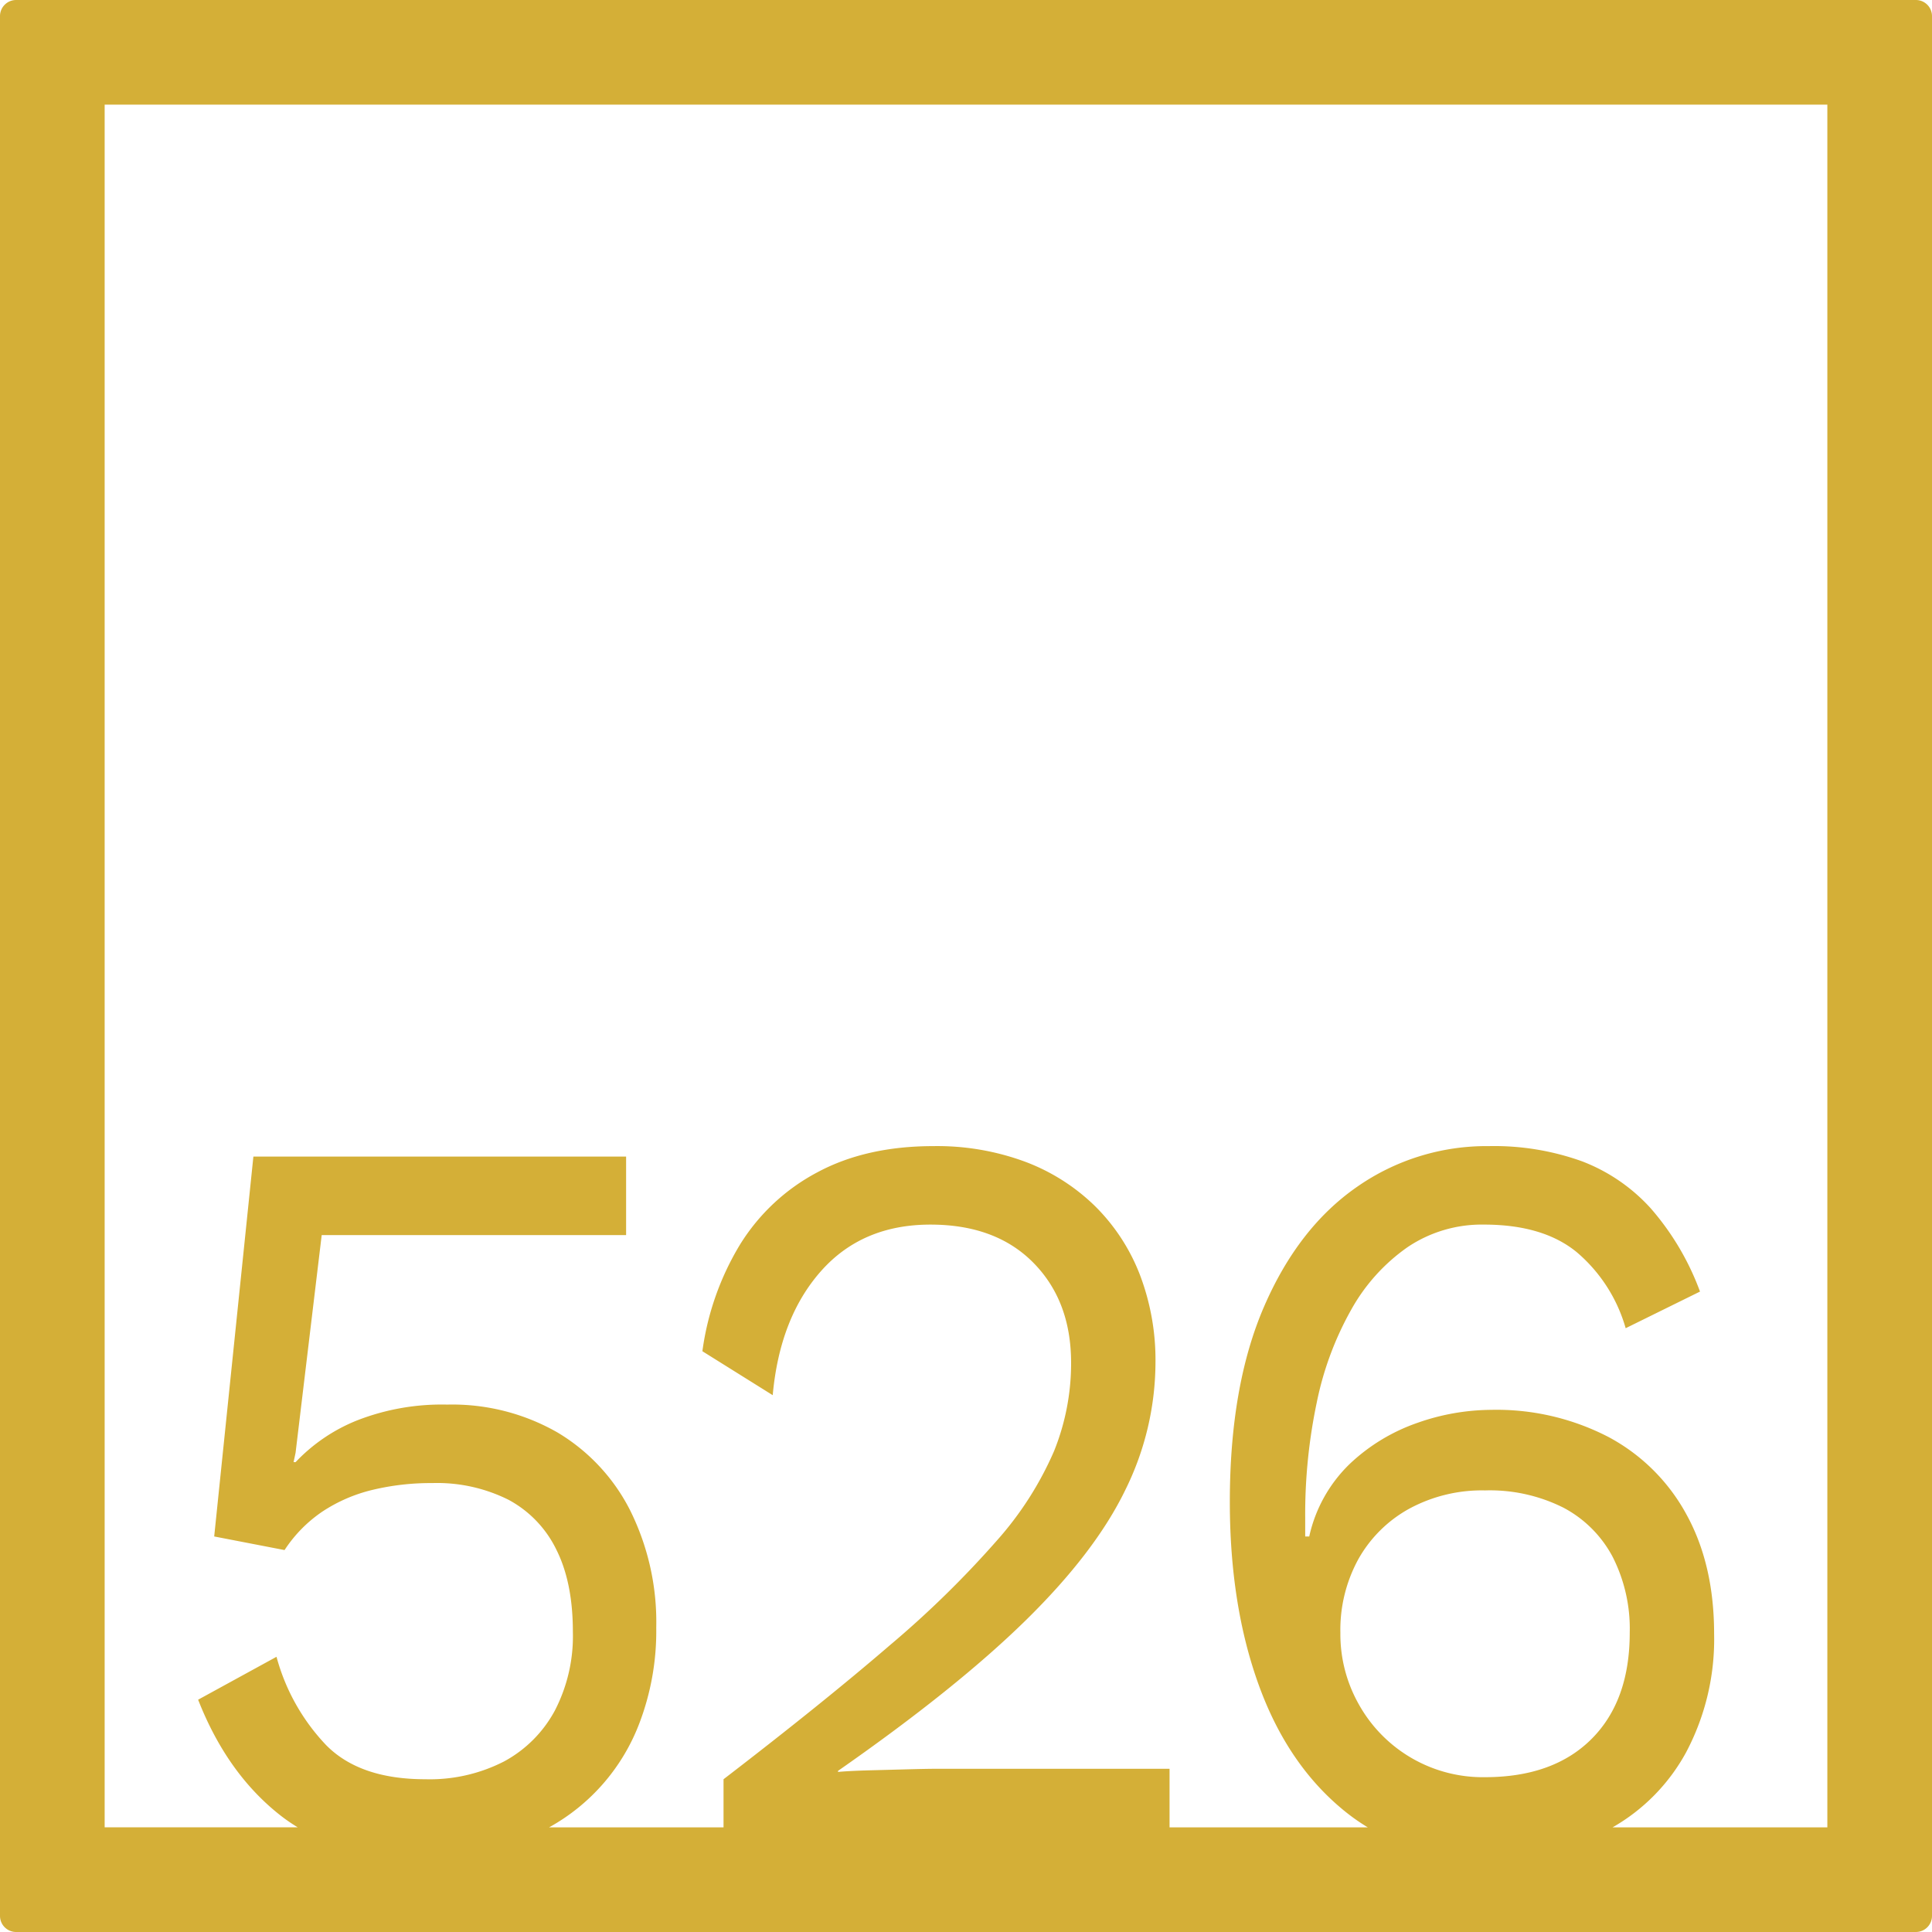 <svg xmlns="http://www.w3.org/2000/svg" width="120mm" height="120mm" viewBox="0 0 340.158 340.157">
  <g id="Zimmernummer">
      <g id="Z-04-526-M">
        <path fill="#D4AF37" stroke="none" d="M337.323,0H2.835A2.836,2.836,0,0,0,0,2.835V337.323a2.834,2.834,0,0,0,2.835,2.834H337.323a2.834,2.834,0,0,0,2.835-2.834V2.835A2.836,2.836,0,0,0,337.323,0ZM239.355,300.273a25.082,25.082,0,0,1-3.361-12.805,25.9,25.9,0,0,1,3.185-12.99,22.957,22.957,0,0,1,8.932-8.844,26.853,26.853,0,0,1,13.355-3.225,28.852,28.852,0,0,1,13.8,3.04,20.784,20.784,0,0,1,8.667,8.66,27.95,27.95,0,0,1,3.007,13.359q0,11.979-6.722,18.7T261.466,312.9a24.992,24.992,0,0,1-22.111-12.622Zm82.377,21.459H283.918a33.846,33.846,0,0,0,12.924-13.168,42.463,42.463,0,0,0,4.953-20.913q0-12.159-4.864-21a33.641,33.641,0,0,0-13.709-13.634,42.806,42.806,0,0,0-20.695-4.791,39.5,39.5,0,0,0-13,2.3,33.079,33.079,0,0,0-11.851,7.186,25.306,25.306,0,0,0-7.163,12.806H229.8V267.2a95.592,95.592,0,0,1,2.034-20.267,56,56,0,0,1,6.1-16.4,32.977,32.977,0,0,1,9.906-10.964,23.377,23.377,0,0,1,13.443-3.961q10.434,0,16.361,4.883a27.405,27.405,0,0,1,8.579,13.359l13.089-6.45a46.934,46.934,0,0,0-8.667-14.647,31.435,31.435,0,0,0-12.116-8.292,45.766,45.766,0,0,0-16.362-2.672,39.824,39.824,0,0,0-23.26,7.187q-10.347,7.185-16.361,21.1t-6.015,34.364q0,18.24,5.13,32.335t15.212,22.2a35.524,35.524,0,0,0,3.945,2.757h-34.9V311.42h-40.86q-1.77,0-5.217.093t-6.9.183q-3.45.1-5.395.277v-.184q20.869-14.553,33.077-26.532t17.512-22.94a50.86,50.86,0,0,0,5.305-22.386,42.144,42.144,0,0,0-2.741-15.478,34.406,34.406,0,0,0-7.871-12.068,35.378,35.378,0,0,0-12.294-7.83,44.672,44.672,0,0,0-16.185-2.765q-11.852,0-20.429,4.606a35.534,35.534,0,0,0-13.62,12.714,48.788,48.788,0,0,0-6.633,18.794l12.382,7.739q1.235-13.633,8.49-21.834t19.28-8.2q11.5,0,18.131,6.726t6.633,17.6a41.3,41.3,0,0,1-3.007,15.569A58.818,58.818,0,0,1,175.5,271.254a176.031,176.031,0,0,1-18.838,18.425q-11.766,10.135-29.273,23.584v8.469H96.676A35.2,35.2,0,0,0,112.535,303.5a45.5,45.5,0,0,0,3.007-16.951,44.145,44.145,0,0,0-4.6-20.636,33.627,33.627,0,0,0-12.824-13.726A37.248,37.248,0,0,0,78.75,247.3a41.05,41.05,0,0,0-15.83,2.763,30.467,30.467,0,0,0-10.879,7.371h-.353l.353-1.659,4.6-38.324h53.594V203.633H44.612l-6.9,66.884L50.1,272.912a24.081,24.081,0,0,1,6.721-6.817,27.693,27.693,0,0,1,8.756-3.778,44,44,0,0,1,10.525-1.2,28.113,28.113,0,0,1,13.442,2.948,19.721,19.721,0,0,1,8.4,8.752q2.919,5.8,2.918,14.464a28.51,28.51,0,0,1-3.183,13.911,22.03,22.03,0,0,1-8.933,8.937,28.633,28.633,0,0,1-13.885,3.132q-11.5,0-17.422-5.989a36.185,36.185,0,0,1-8.756-15.569l-13.8,7.555q5.128,13.085,14.593,20.452a30.348,30.348,0,0,0,2.95,2.02h-34V18.425H321.732Z"/>
      </g>
    </g>
</svg>
